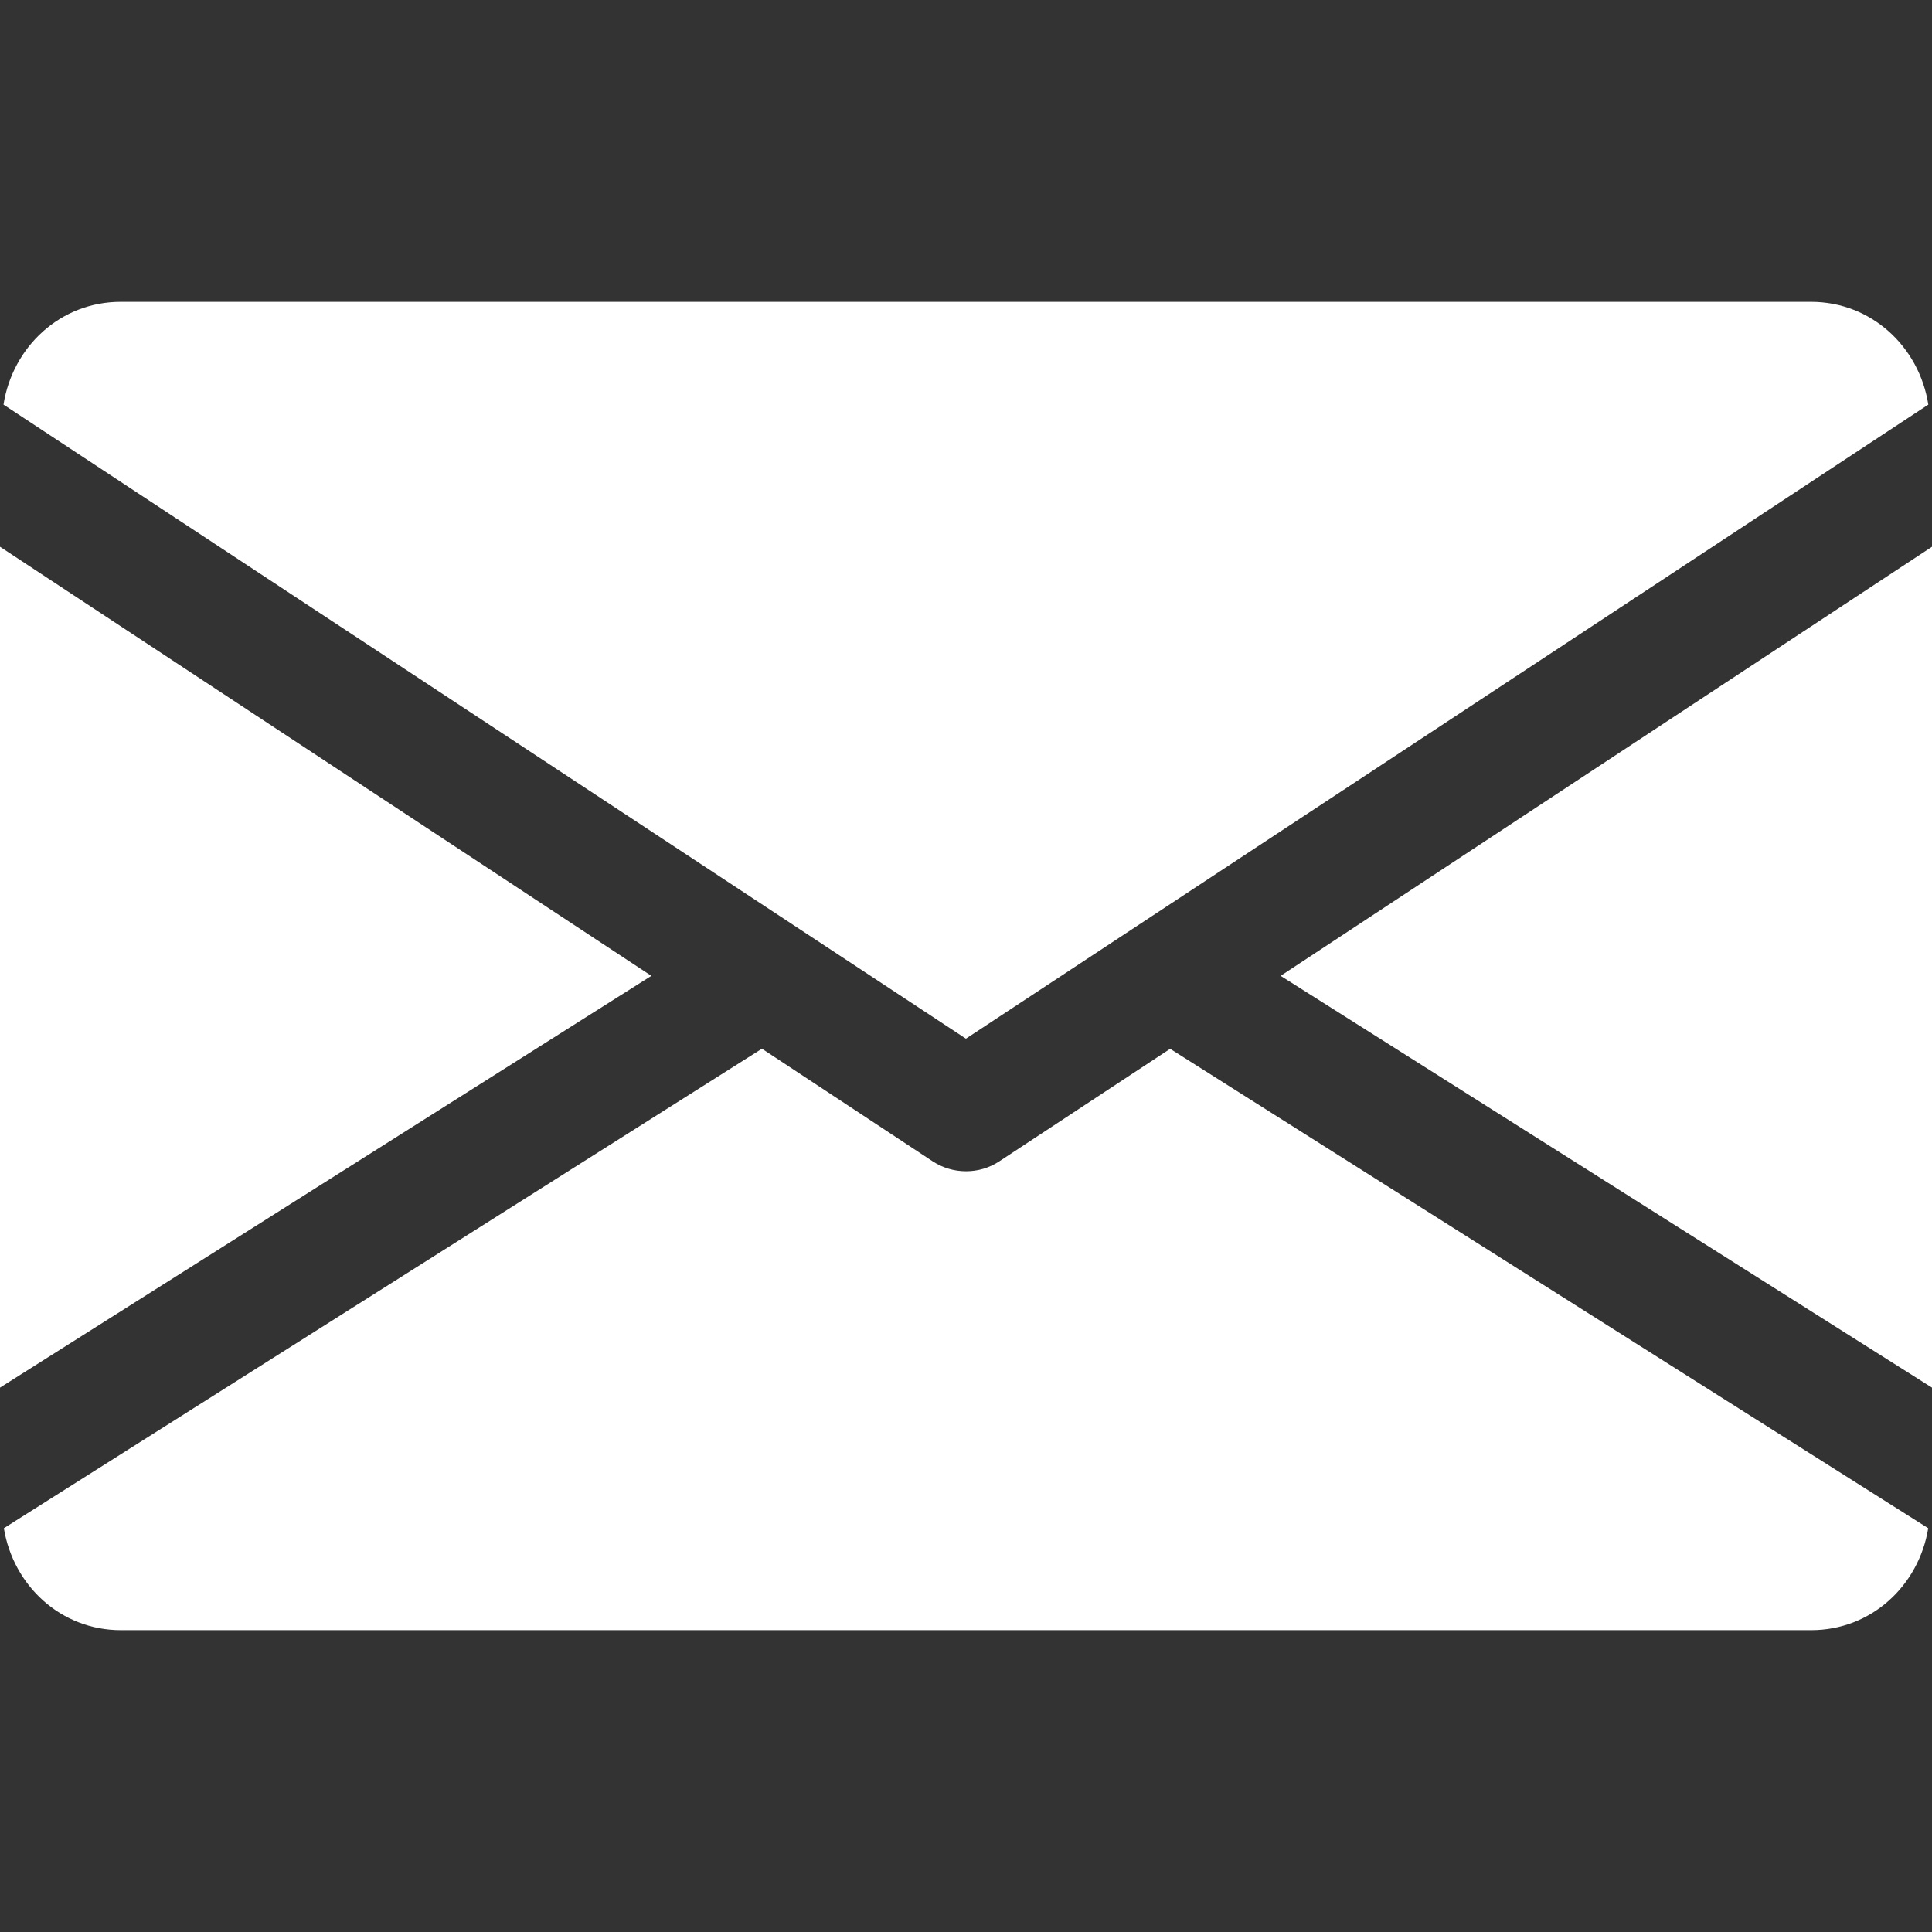 <svg width="21" height="21" viewBox="0 0 21 21" fill="none" xmlns="http://www.w3.org/2000/svg">
<rect x="0" y="0" width="21" height="21" fill="#333333" stroke="none"/>
<path d="M13.92 10.607L21 15.083V5.943L13.92 10.607Z" fill="white"/>
<path d="M0 5.943V15.083L7.08 10.607L0 5.943Z" fill="white"/>
<path d="M19.686 3.281H1.311C0.657 3.281 0.137 3.769 0.038 4.398L10.499 11.29L20.96 4.398C20.861 3.769 20.341 3.281 19.686 3.281Z" fill="white"/>
<path d="M12.719 11.4L10.861 12.624C10.751 12.696 10.627 12.731 10.501 12.731C10.374 12.731 10.25 12.696 10.139 12.624L8.282 11.399L0.042 16.611C0.144 17.235 0.661 17.719 1.313 17.719H19.688C20.34 17.719 20.857 17.235 20.959 16.611L12.719 11.4Z" fill="white"/>
</svg>
